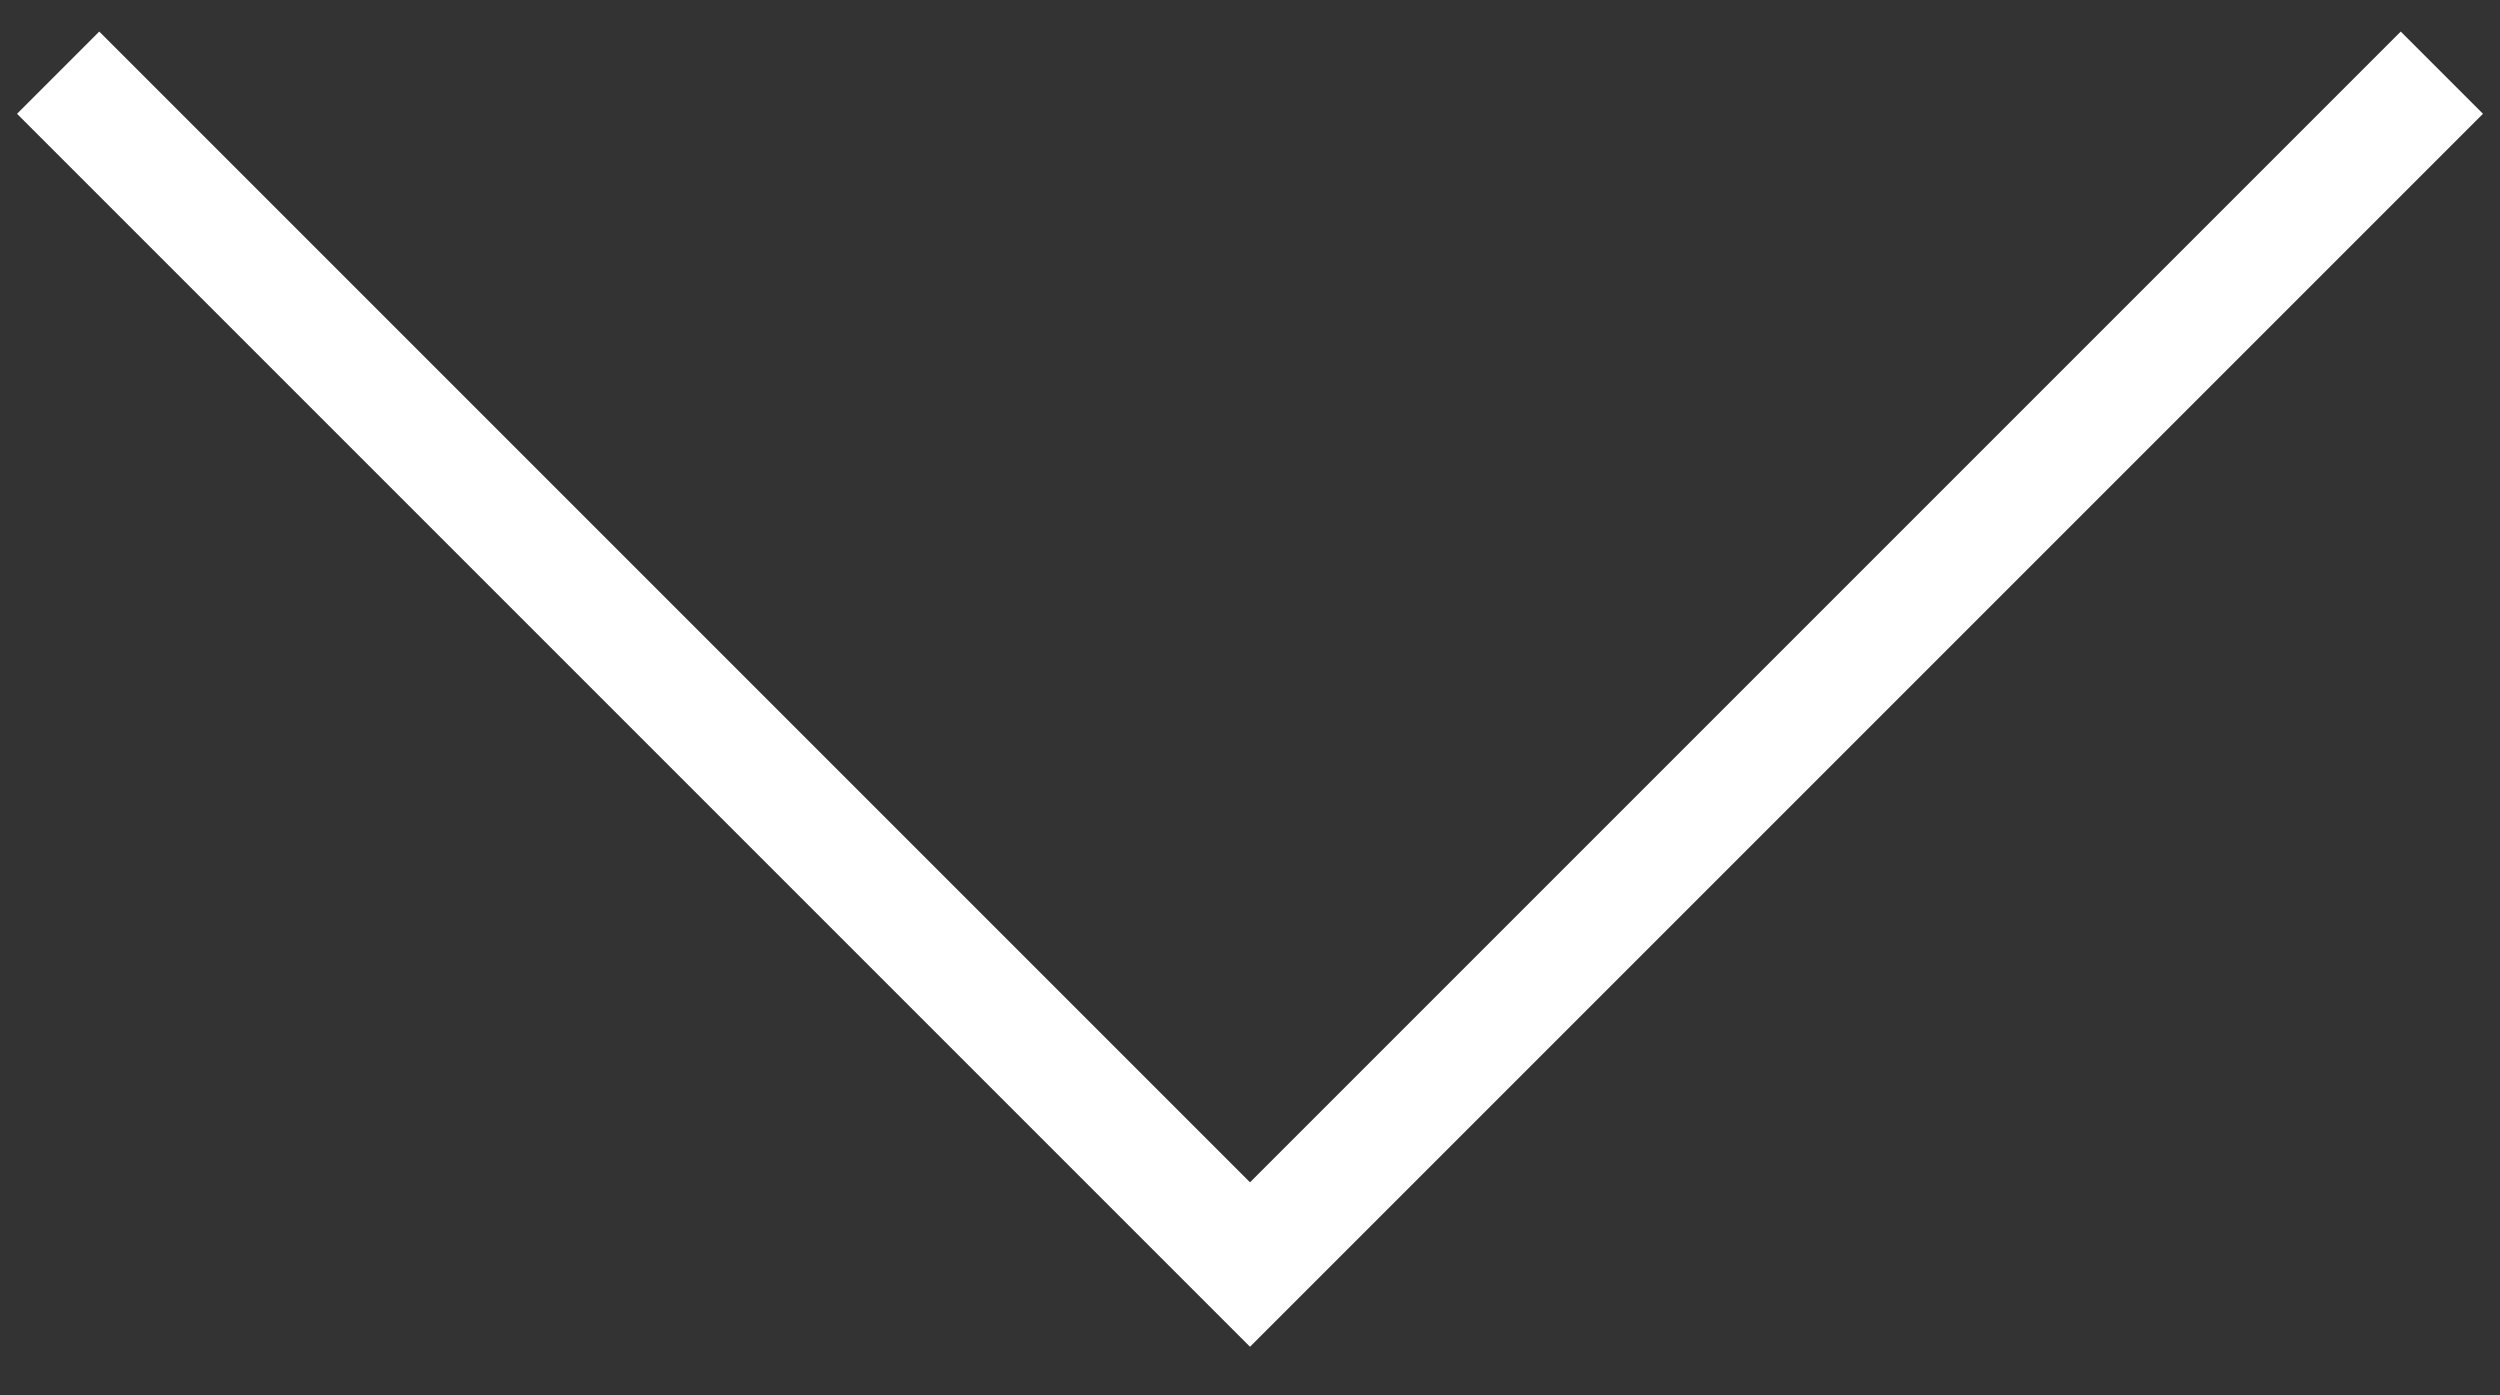 <svg width="43" height="24" viewBox="0 0 43 24" fill="none" xmlns="http://www.w3.org/2000/svg">
<rect x="0" y="0" width="43" height="24" fill="#333333" stroke="none"/>
<path d="M1 1.25L21.5 21.75L42 1.25" stroke="white" stroke-width="2"/>
</svg>
